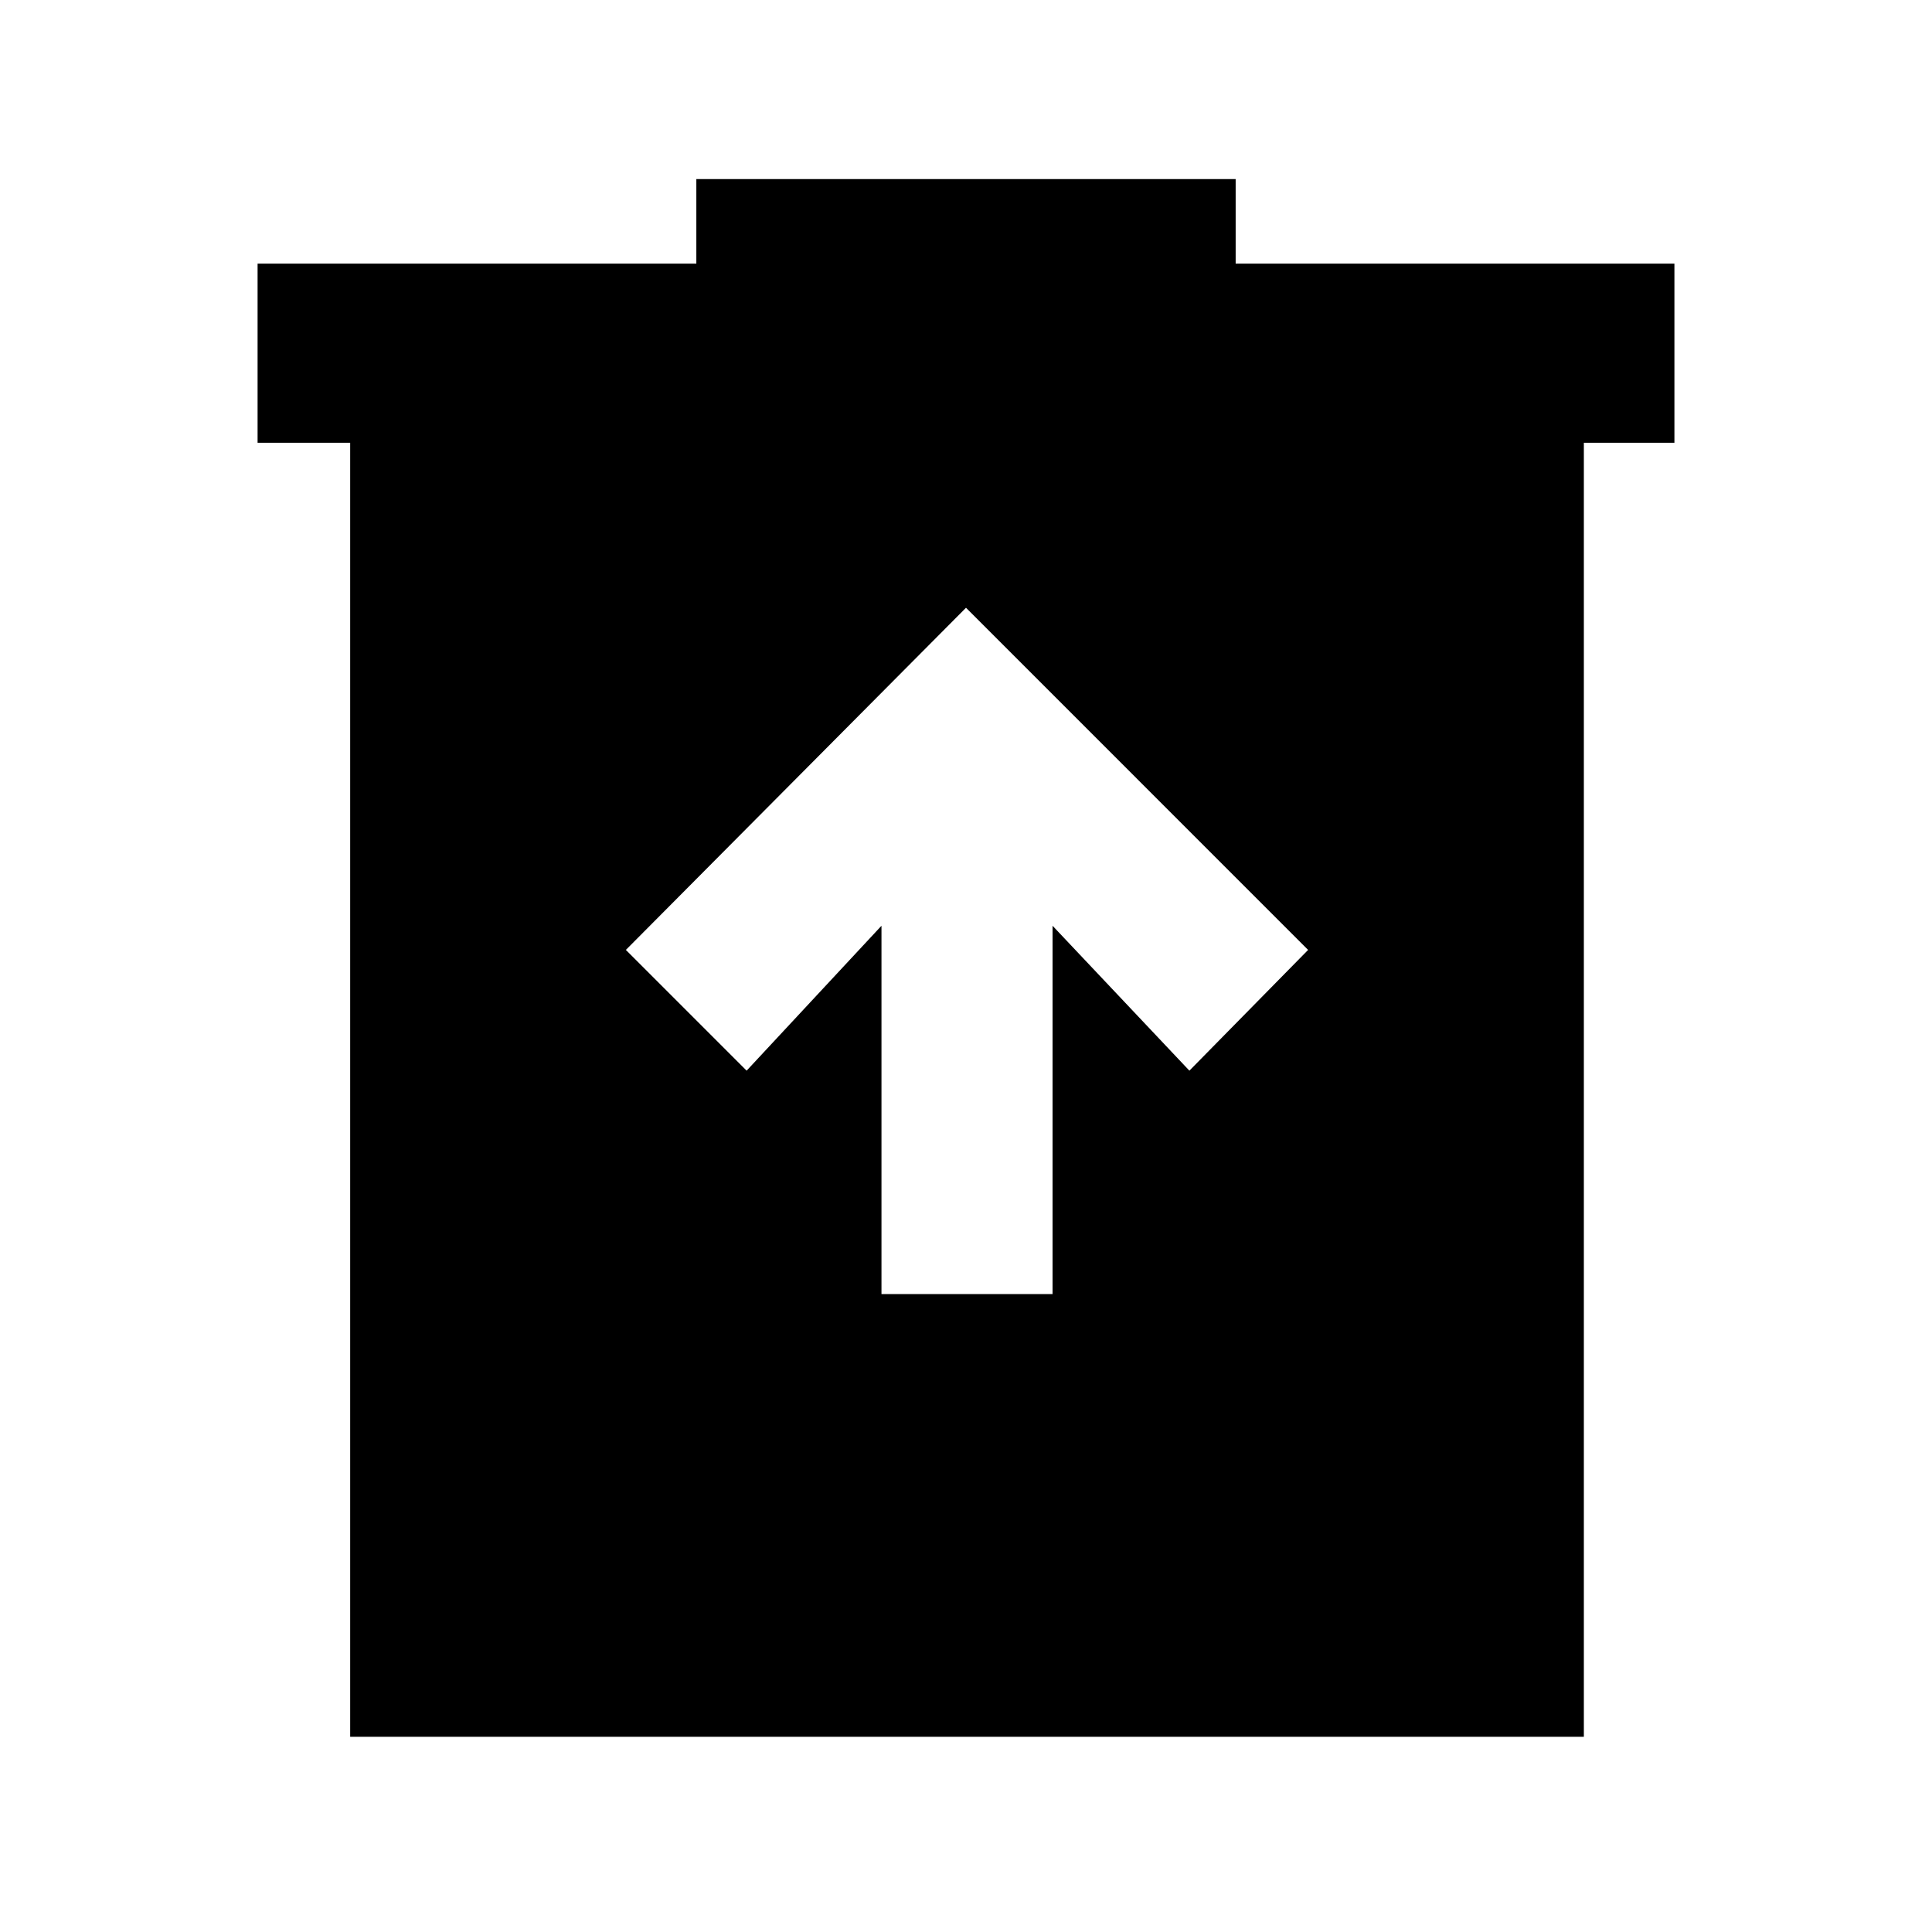 <svg xmlns="http://www.w3.org/2000/svg" height="40" width="40"><path d="M18.25 26.792H21.792V19.167L24.625 22.167L27.083 19.667L20 12.583L12.958 19.667L15.458 22.167L18.25 19.167ZM7.25 35.958V9.167H5.333V5.458H14.417V3.708H25.583V5.458H34.667V9.167H32.792V35.958Z"/></svg>